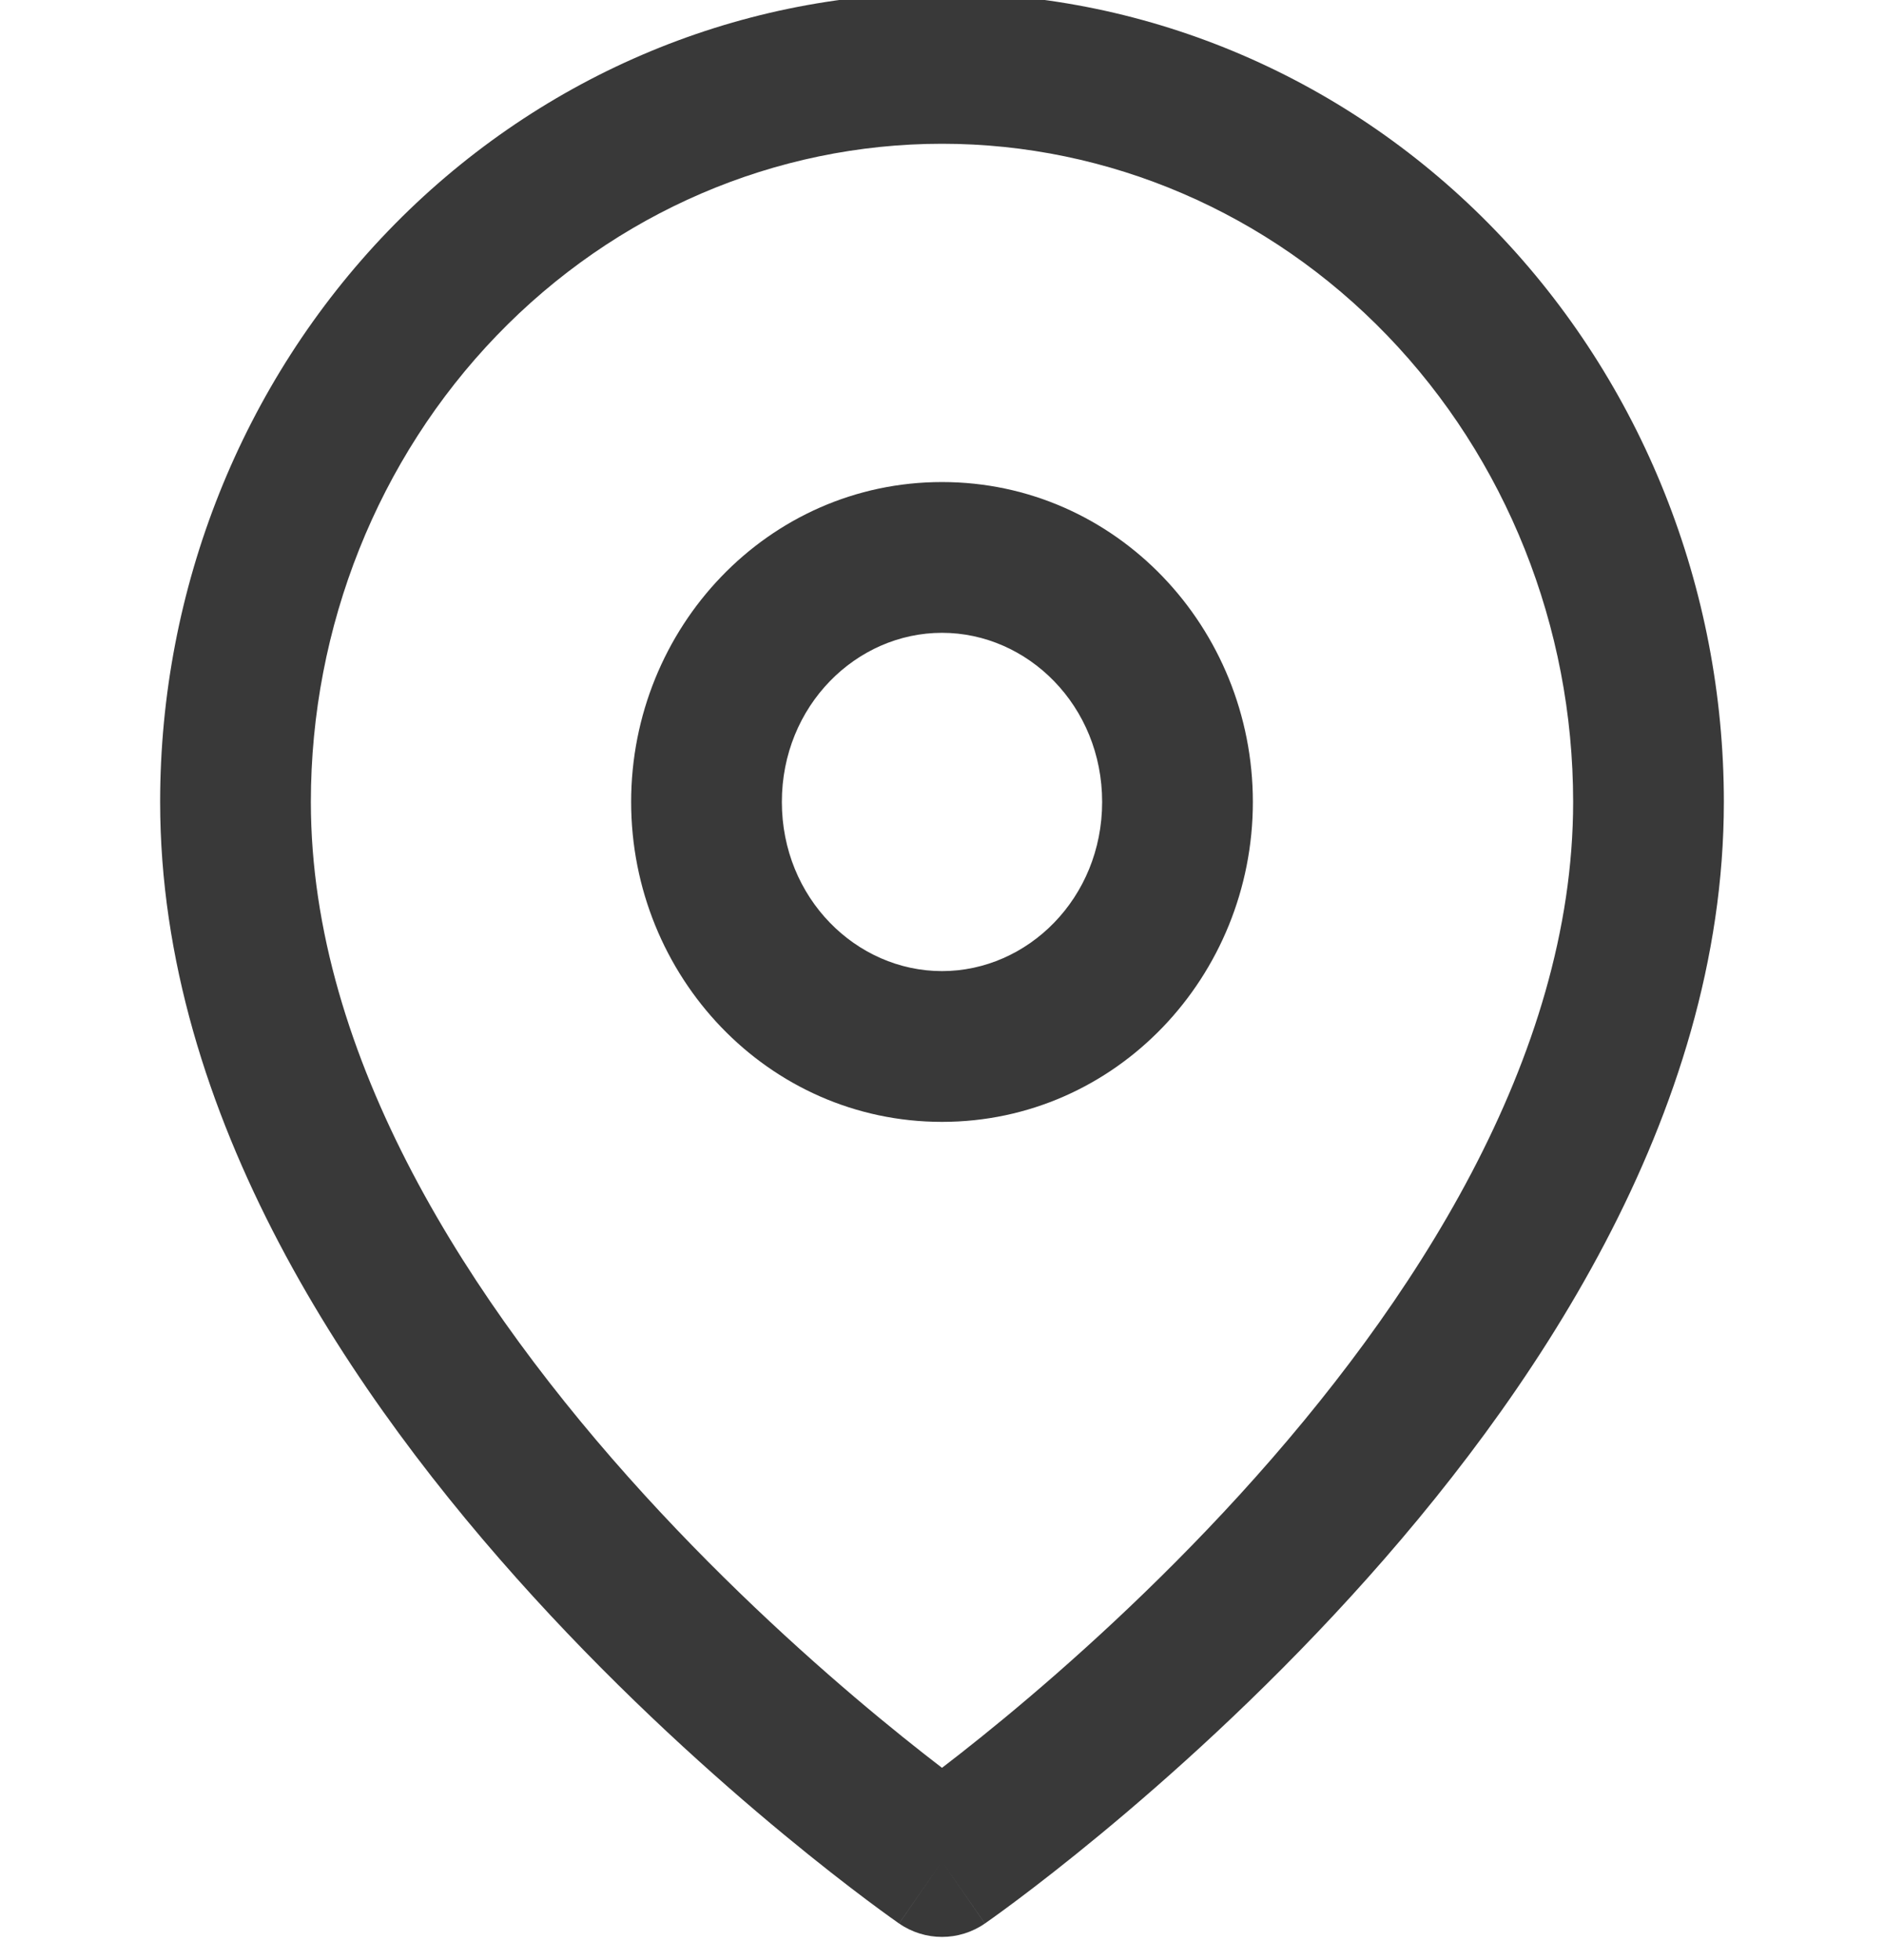 <svg width="50" height="52" viewBox="0 0 50 52" fill="none" xmlns="http://www.w3.org/2000/svg" xmlns:xlink="http://www.w3.org/1999/xlink">
<path d="M43.75,21.276L45.75,21.276L43.75,21.276ZM25,49.387L23.862,51.032C24.547,51.506 25.453,51.506 26.138,51.032L25,49.387ZM6.25,21.276L4.25,21.276L6.25,21.276ZM25,1.814L25,3.814L25,1.814ZM41.75,21.276C41.75,28.068 37.5,34.617 32.898,39.66C30.633,42.141 28.362,44.172 26.656,45.582C25.804,46.286 25.096,46.833 24.606,47.2C24.361,47.384 24.17,47.523 24.043,47.614C23.98,47.66 23.932,47.694 23.901,47.715C23.886,47.726 23.875,47.734 23.868,47.738C23.865,47.741 23.863,47.742 23.862,47.743C23.861,47.743 23.861,47.743 23.861,47.743C23.861,47.743 23.861,47.743 23.861,47.743C23.862,47.743 23.862,47.743 25,49.387C26.138,51.032 26.139,51.032 26.139,51.031C26.139,51.031 26.14,51.031 26.141,51.03C26.142,51.03 26.143,51.029 26.145,51.027C26.148,51.025 26.153,51.022 26.159,51.018C26.17,51.01 26.186,50.999 26.206,50.984C26.247,50.956 26.304,50.915 26.378,50.862C26.526,50.756 26.738,50.601 27.005,50.401C27.54,50 28.298,49.414 29.204,48.665C31.013,47.17 33.429,45.011 35.852,42.356C40.625,37.128 45.75,29.621 45.75,21.276L41.75,21.276ZM25,49.387C26.138,47.743 26.138,47.743 26.139,47.743C26.139,47.743 26.139,47.743 26.139,47.743C26.139,47.743 26.139,47.743 26.138,47.743C26.137,47.742 26.135,47.741 26.132,47.738C26.125,47.734 26.114,47.726 26.099,47.715C26.068,47.694 26.02,47.66 25.957,47.614C25.83,47.523 25.639,47.384 25.394,47.2C24.904,46.833 24.196,46.286 23.344,45.582C21.638,44.172 19.367,42.141 17.102,39.66C12.5,34.617 8.25,28.068 8.25,21.276L4.25,21.276C4.25,29.621 9.375,37.128 14.148,42.356C16.571,45.011 18.987,47.17 20.796,48.665C21.702,49.414 22.46,50 22.995,50.401C23.262,50.601 23.474,50.756 23.622,50.862C23.696,50.915 23.753,50.956 23.794,50.984C23.814,50.999 23.83,51.01 23.841,51.018C23.847,51.022 23.852,51.025 23.855,51.027C23.857,51.029 23.858,51.03 23.859,51.03C23.86,51.031 23.861,51.031 23.861,51.031C23.861,51.032 23.862,51.032 25,49.387ZM8.25,21.276C8.25,16.621 10.032,12.172 13.182,8.902L10.301,6.127C6.419,10.157 4.25,15.608 4.25,21.276L8.25,21.276ZM13.182,8.902C16.33,5.635 20.582,3.814 25,3.814L25,-0.186C19.472,-0.186 14.187,2.094 10.301,6.127L13.182,8.902ZM25,3.814C29.418,3.814 33.67,5.635 36.818,8.902L39.699,6.127C35.813,2.094 30.528,-0.186 25,-0.186L25,3.814ZM36.818,8.902C39.968,12.172 41.75,16.621 41.75,21.276L45.75,21.276C45.75,15.608 43.581,10.157 39.699,6.127L36.818,8.902Z" fill="#393939"/>
<path d="M29.25,21.276C29.25,23.825 27.278,25.764 25,25.764L25,29.764C29.626,29.764 33.25,25.893 33.25,21.276L29.25,21.276ZM25,25.764C22.722,25.764 20.75,23.825 20.75,21.276L16.75,21.276C16.75,25.893 20.374,29.764 25,29.764L25,25.764ZM20.75,21.276C20.75,18.727 22.722,16.789 25,16.789L25,12.789C20.374,12.789 16.75,16.66 16.75,21.276L20.75,21.276ZM25,16.789C27.278,16.789 29.25,18.727 29.25,21.276L33.25,21.276C33.25,16.66 29.626,12.789 25,12.789L25,16.789Z" fill="#393939"/>
</svg>
